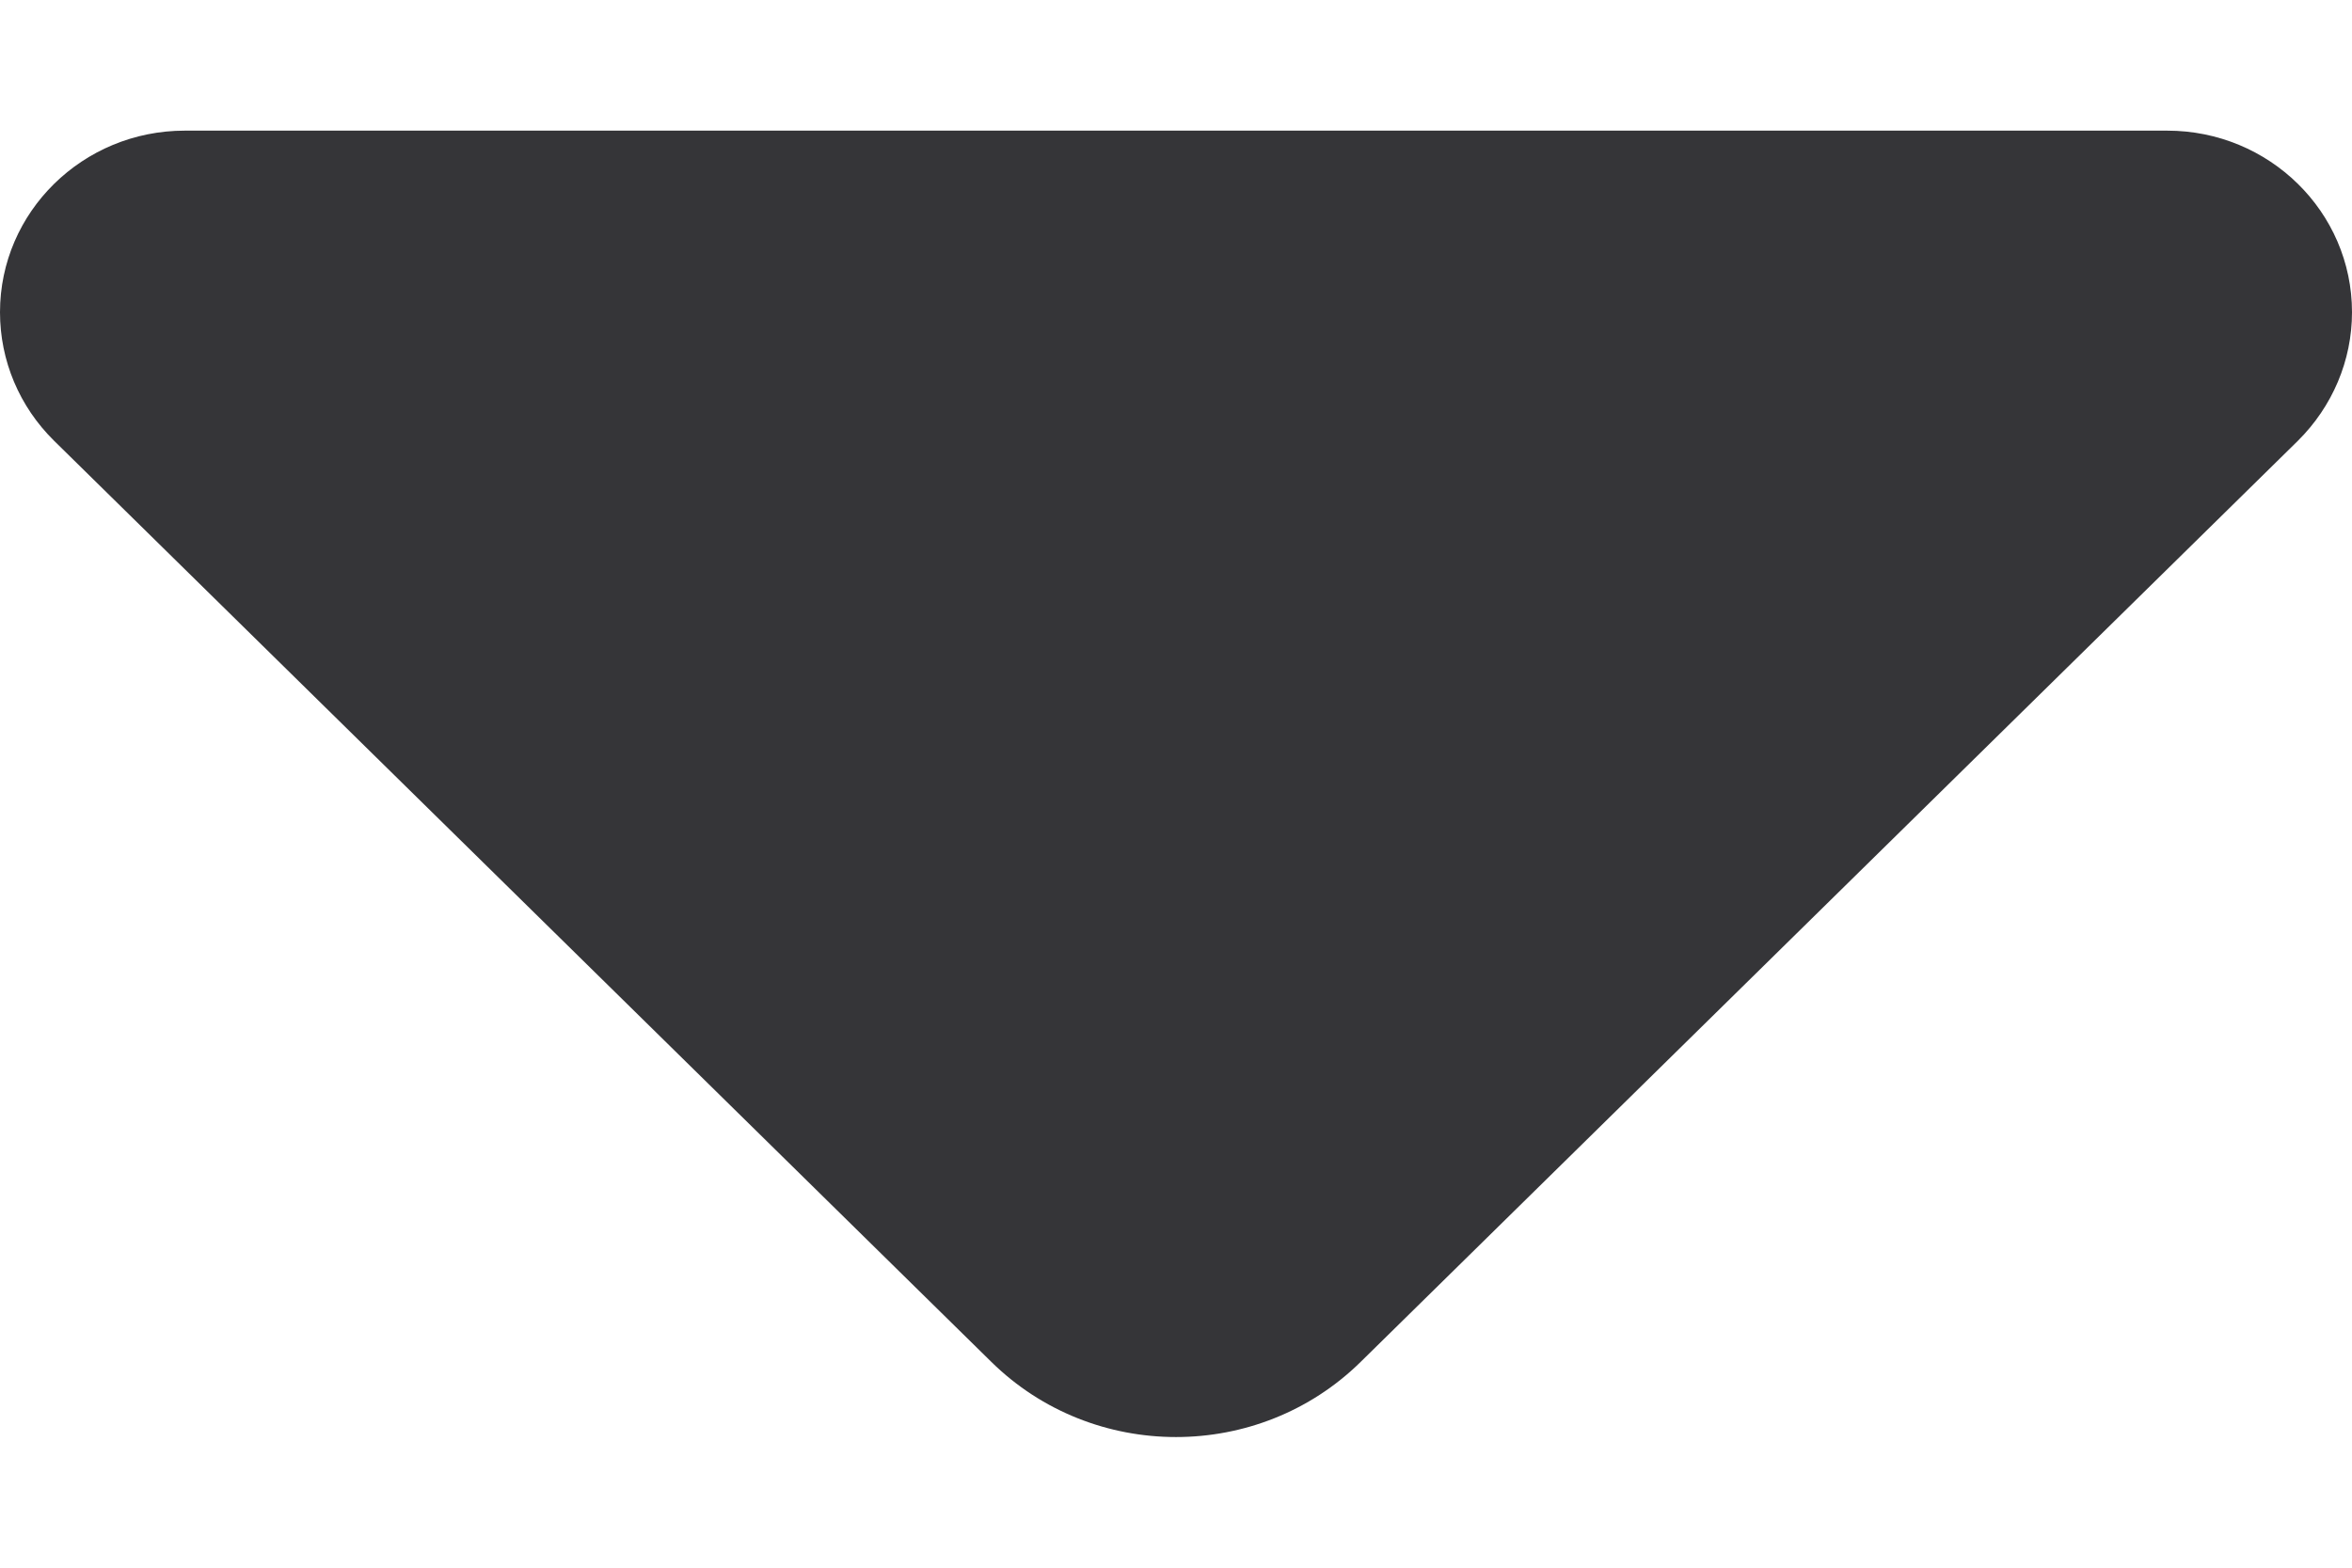<svg width="9" height="6" viewBox="0 0 9 6" fill="none" xmlns="http://www.w3.org/2000/svg">
<path d="M5.207 5.212L8.793 1.687C8.925 1.556 9 1.38 9 1.195C9 0.811 8.683 0.5 8.293 0.5H0.707C0.317 0.5 0 0.811 0 1.195C0 1.38 0.074 1.556 0.207 1.687L3.793 5.212C4.183 5.596 4.817 5.596 5.207 5.212Z" fill="#353538"/>
</svg>
